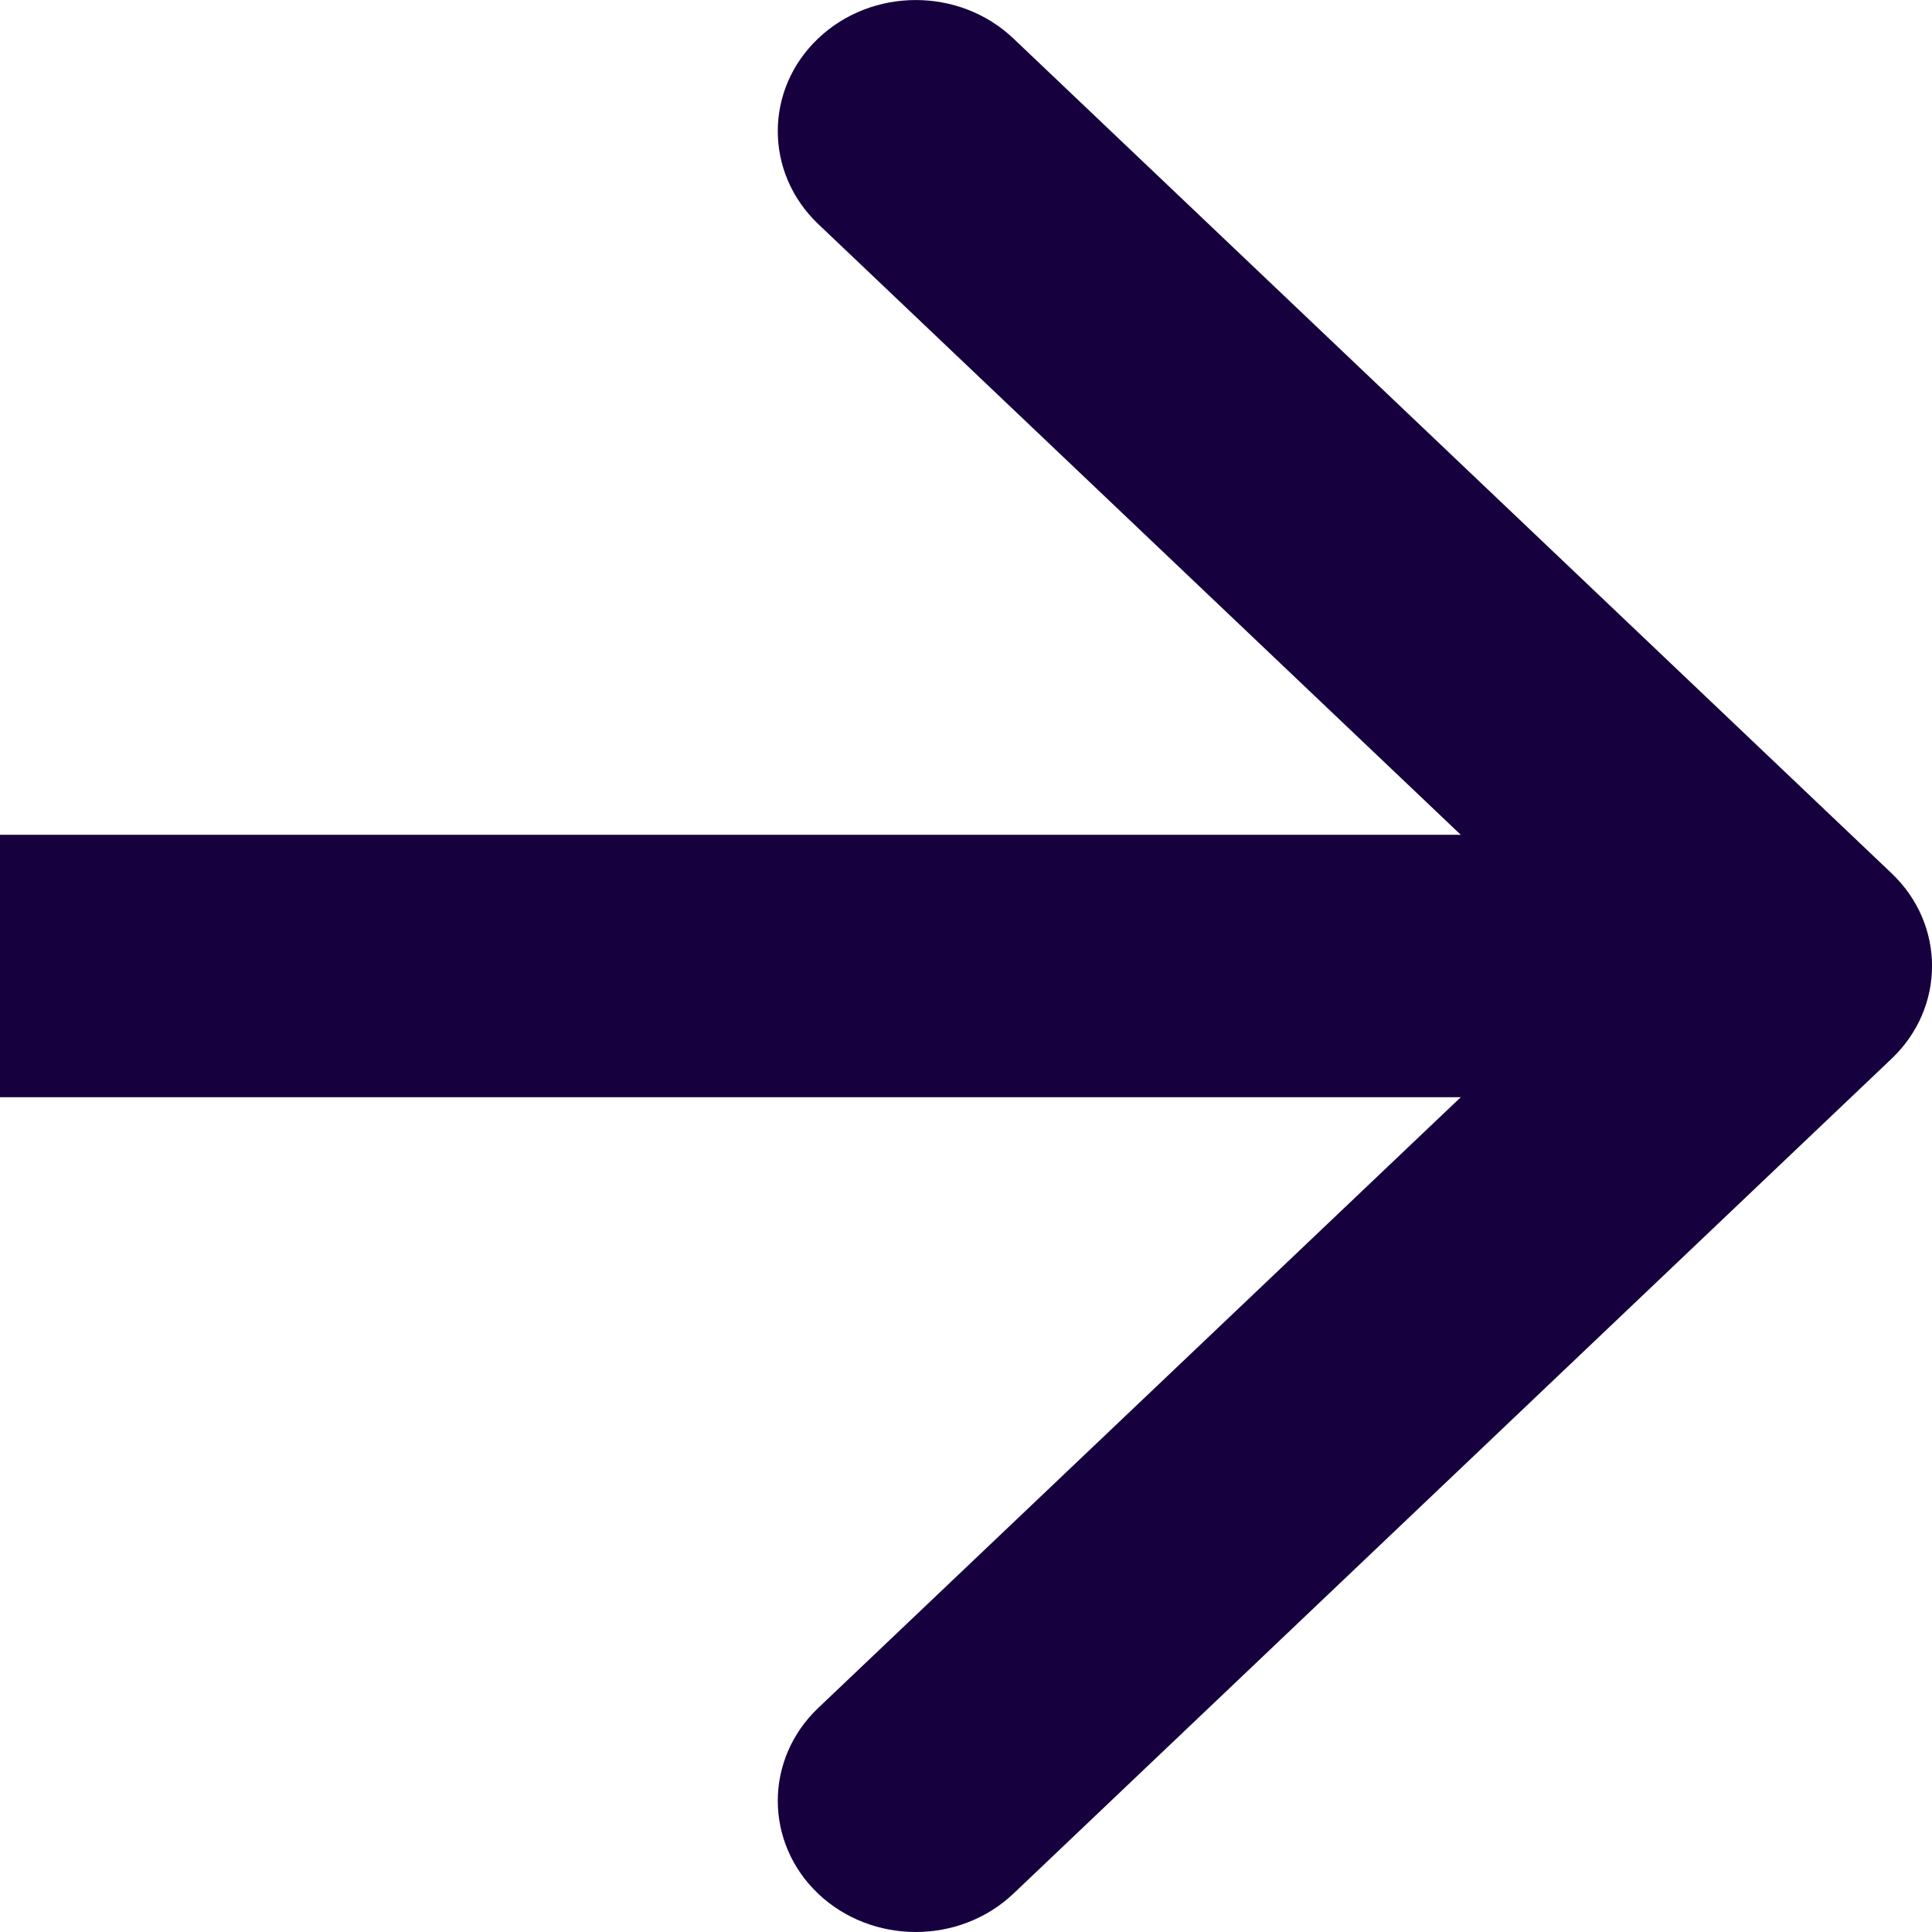 <svg width="13" height="13" viewBox="0 0 13 13" fill="none" xmlns="http://www.w3.org/2000/svg">
<g clip-path="url(#clip0_2438_19661)">
<path d="M12.728 7.124C13.091 6.779 13.091 6.221 12.728 5.876L6.819 0.259C6.456 -0.086 5.868 -0.086 5.505 0.259C5.143 0.603 5.143 1.162 5.505 1.507L10.758 6.5L5.505 11.493C5.143 11.838 5.143 12.397 5.505 12.742C5.868 13.086 6.456 13.086 6.819 12.742L12.728 7.124ZM-1.64362e-07 7.383L12.072 7.383L12.072 5.617L-3.22707e-07 5.617L-1.64362e-07 7.383Z" fill="#16013E"/>
</g>
<defs>
<clipPath id="clip0_2438_19661">
<rect width="13" height="13" fill="white"/>
</clipPath>
</defs>
</svg>

